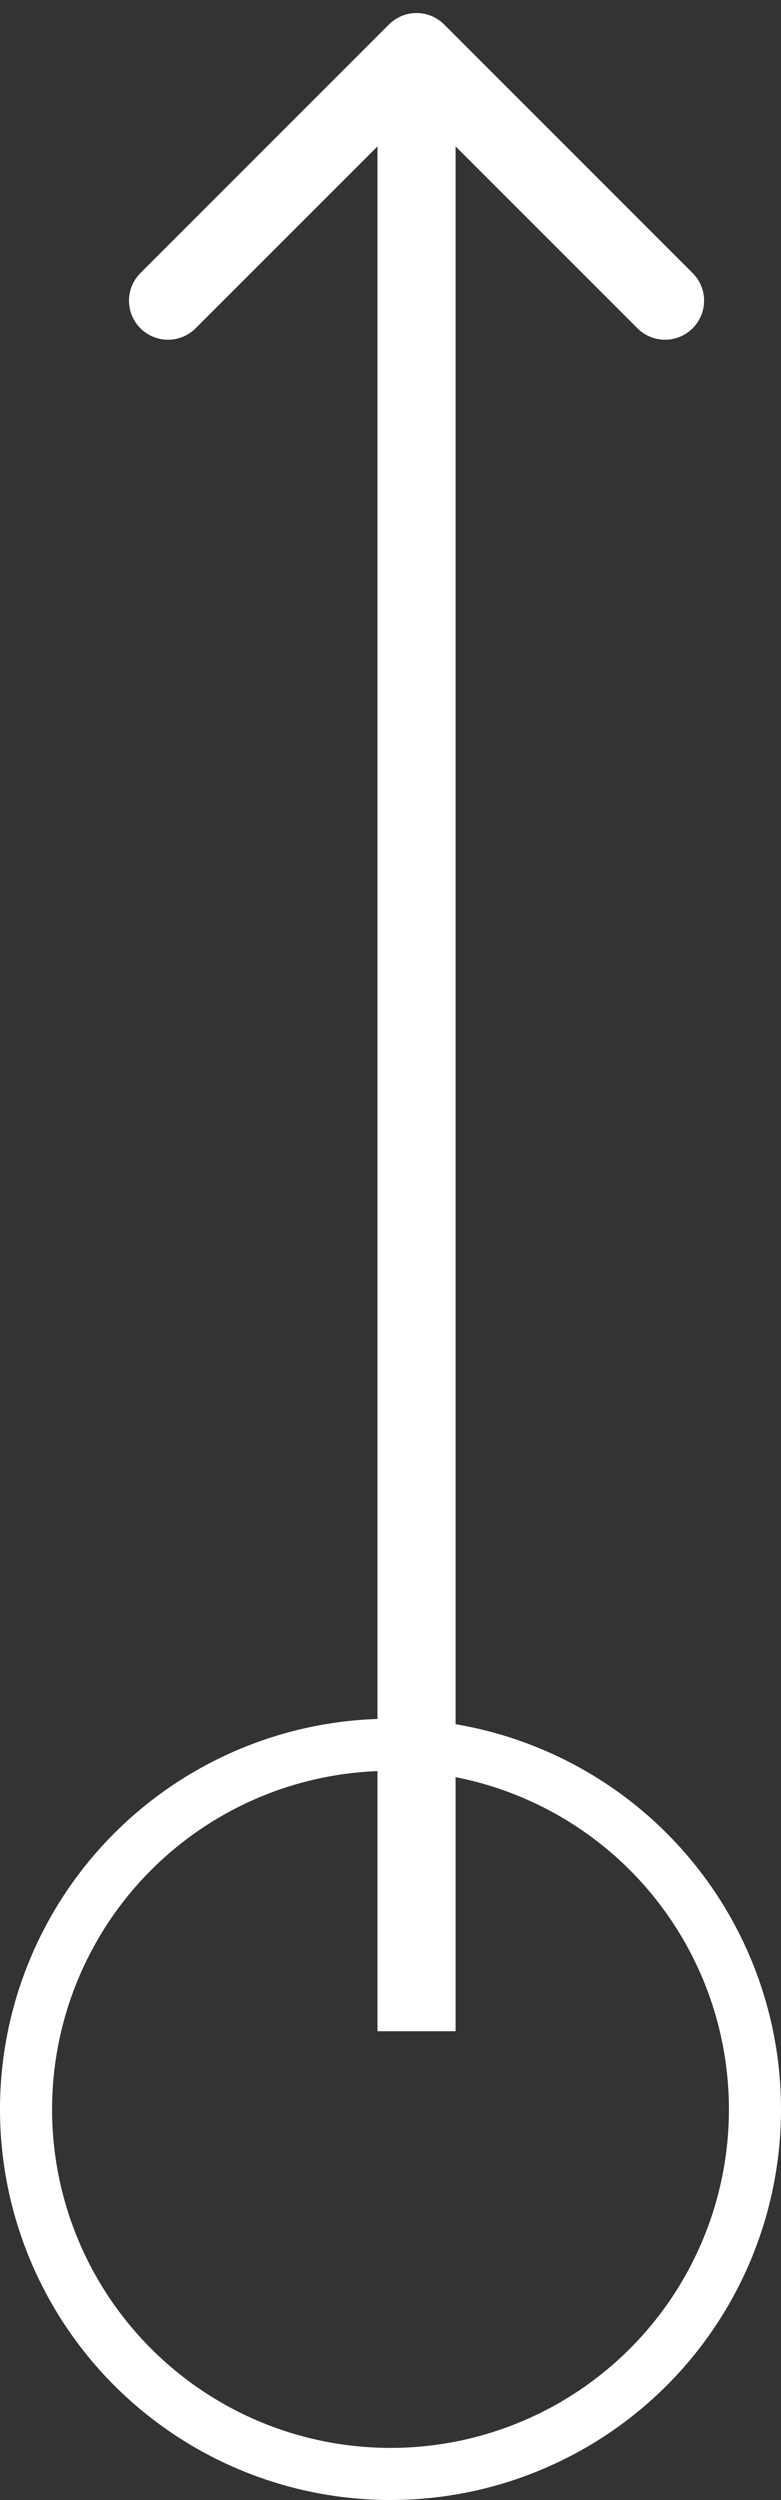 <svg width="15" height="48" viewBox="0 0 15 48" fill="none" xmlns="http://www.w3.org/2000/svg">
<rect x="0" y="0" width="15" height="48" fill="#333333" stroke="none"/>
<path d="M8.53 0.47C8.237 0.177 7.763 0.177 7.47 0.47L2.697 5.243C2.404 5.536 2.404 6.01 2.697 6.303C2.99 6.596 3.464 6.596 3.757 6.303L8 2.061L12.243 6.303C12.536 6.596 13.01 6.596 13.303 6.303C13.596 6.01 13.596 5.536 13.303 5.243L8.53 0.47ZM8.75 39L8.75 1L7.25 1L7.25 39L8.75 39Z" fill="white"/>
<circle cx="7.5" cy="40.5" r="7" stroke="white"/>
</svg>
